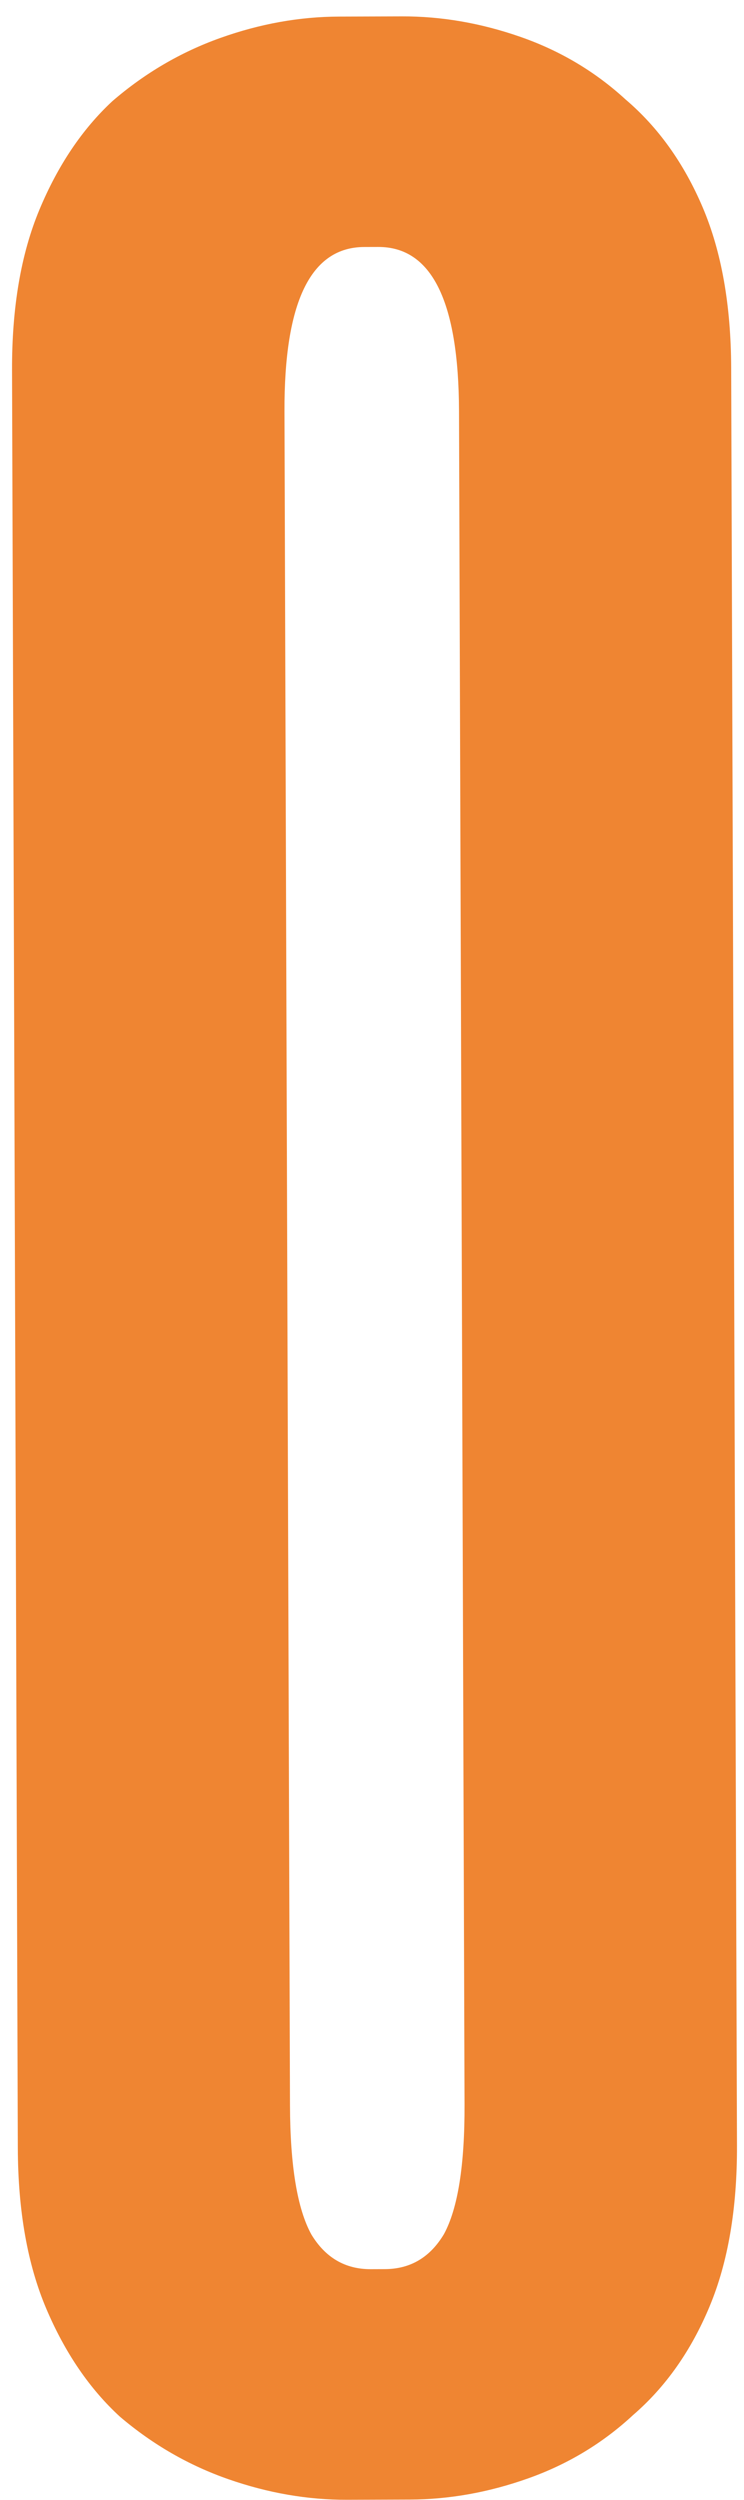 <svg width="39" height="131" viewBox="0 0 39 131" fill="none" xmlns="http://www.w3.org/2000/svg">
<path d="M18.196 130.981C16.122 130.988 14.047 130.628 11.97 129.903C9.894 129.178 8 128.086 6.287 126.628C4.696 125.169 3.409 123.282 2.425 120.967C1.442 118.652 0.945 115.848 0.934 112.554L0.631 19.407C0.62 16.113 1.099 13.306 2.067 10.985C3.036 8.664 4.31 6.768 5.892 5.299C7.595 3.83 9.482 2.726 11.554 1.987C13.625 1.248 15.698 0.875 17.772 0.869L21.066 0.858C23.14 0.851 25.215 1.21 27.292 1.936C29.368 2.661 31.202 3.753 32.792 5.212C34.505 6.67 35.853 8.557 36.837 10.871C37.821 13.186 38.318 15.991 38.328 19.285L38.632 112.431C38.642 115.725 38.164 118.533 37.195 120.854C36.227 123.175 34.891 125.07 33.188 126.54C31.606 128.009 29.78 129.113 27.708 129.852C25.637 130.591 23.564 130.963 21.49 130.97L18.196 130.981ZM19.093 12.942C16.287 12.951 14.893 15.823 14.912 21.557L15.201 110.311C15.211 113.483 15.584 115.739 16.321 117.079C17.057 118.296 18.096 118.903 19.438 118.899L20.17 118.896C21.512 118.892 22.547 118.279 23.275 117.056C24.002 115.712 24.361 113.454 24.351 110.282L24.061 21.527C24.043 15.793 22.631 12.931 19.825 12.94L19.093 12.942Z" fill="#EF8532"/>
</svg>
